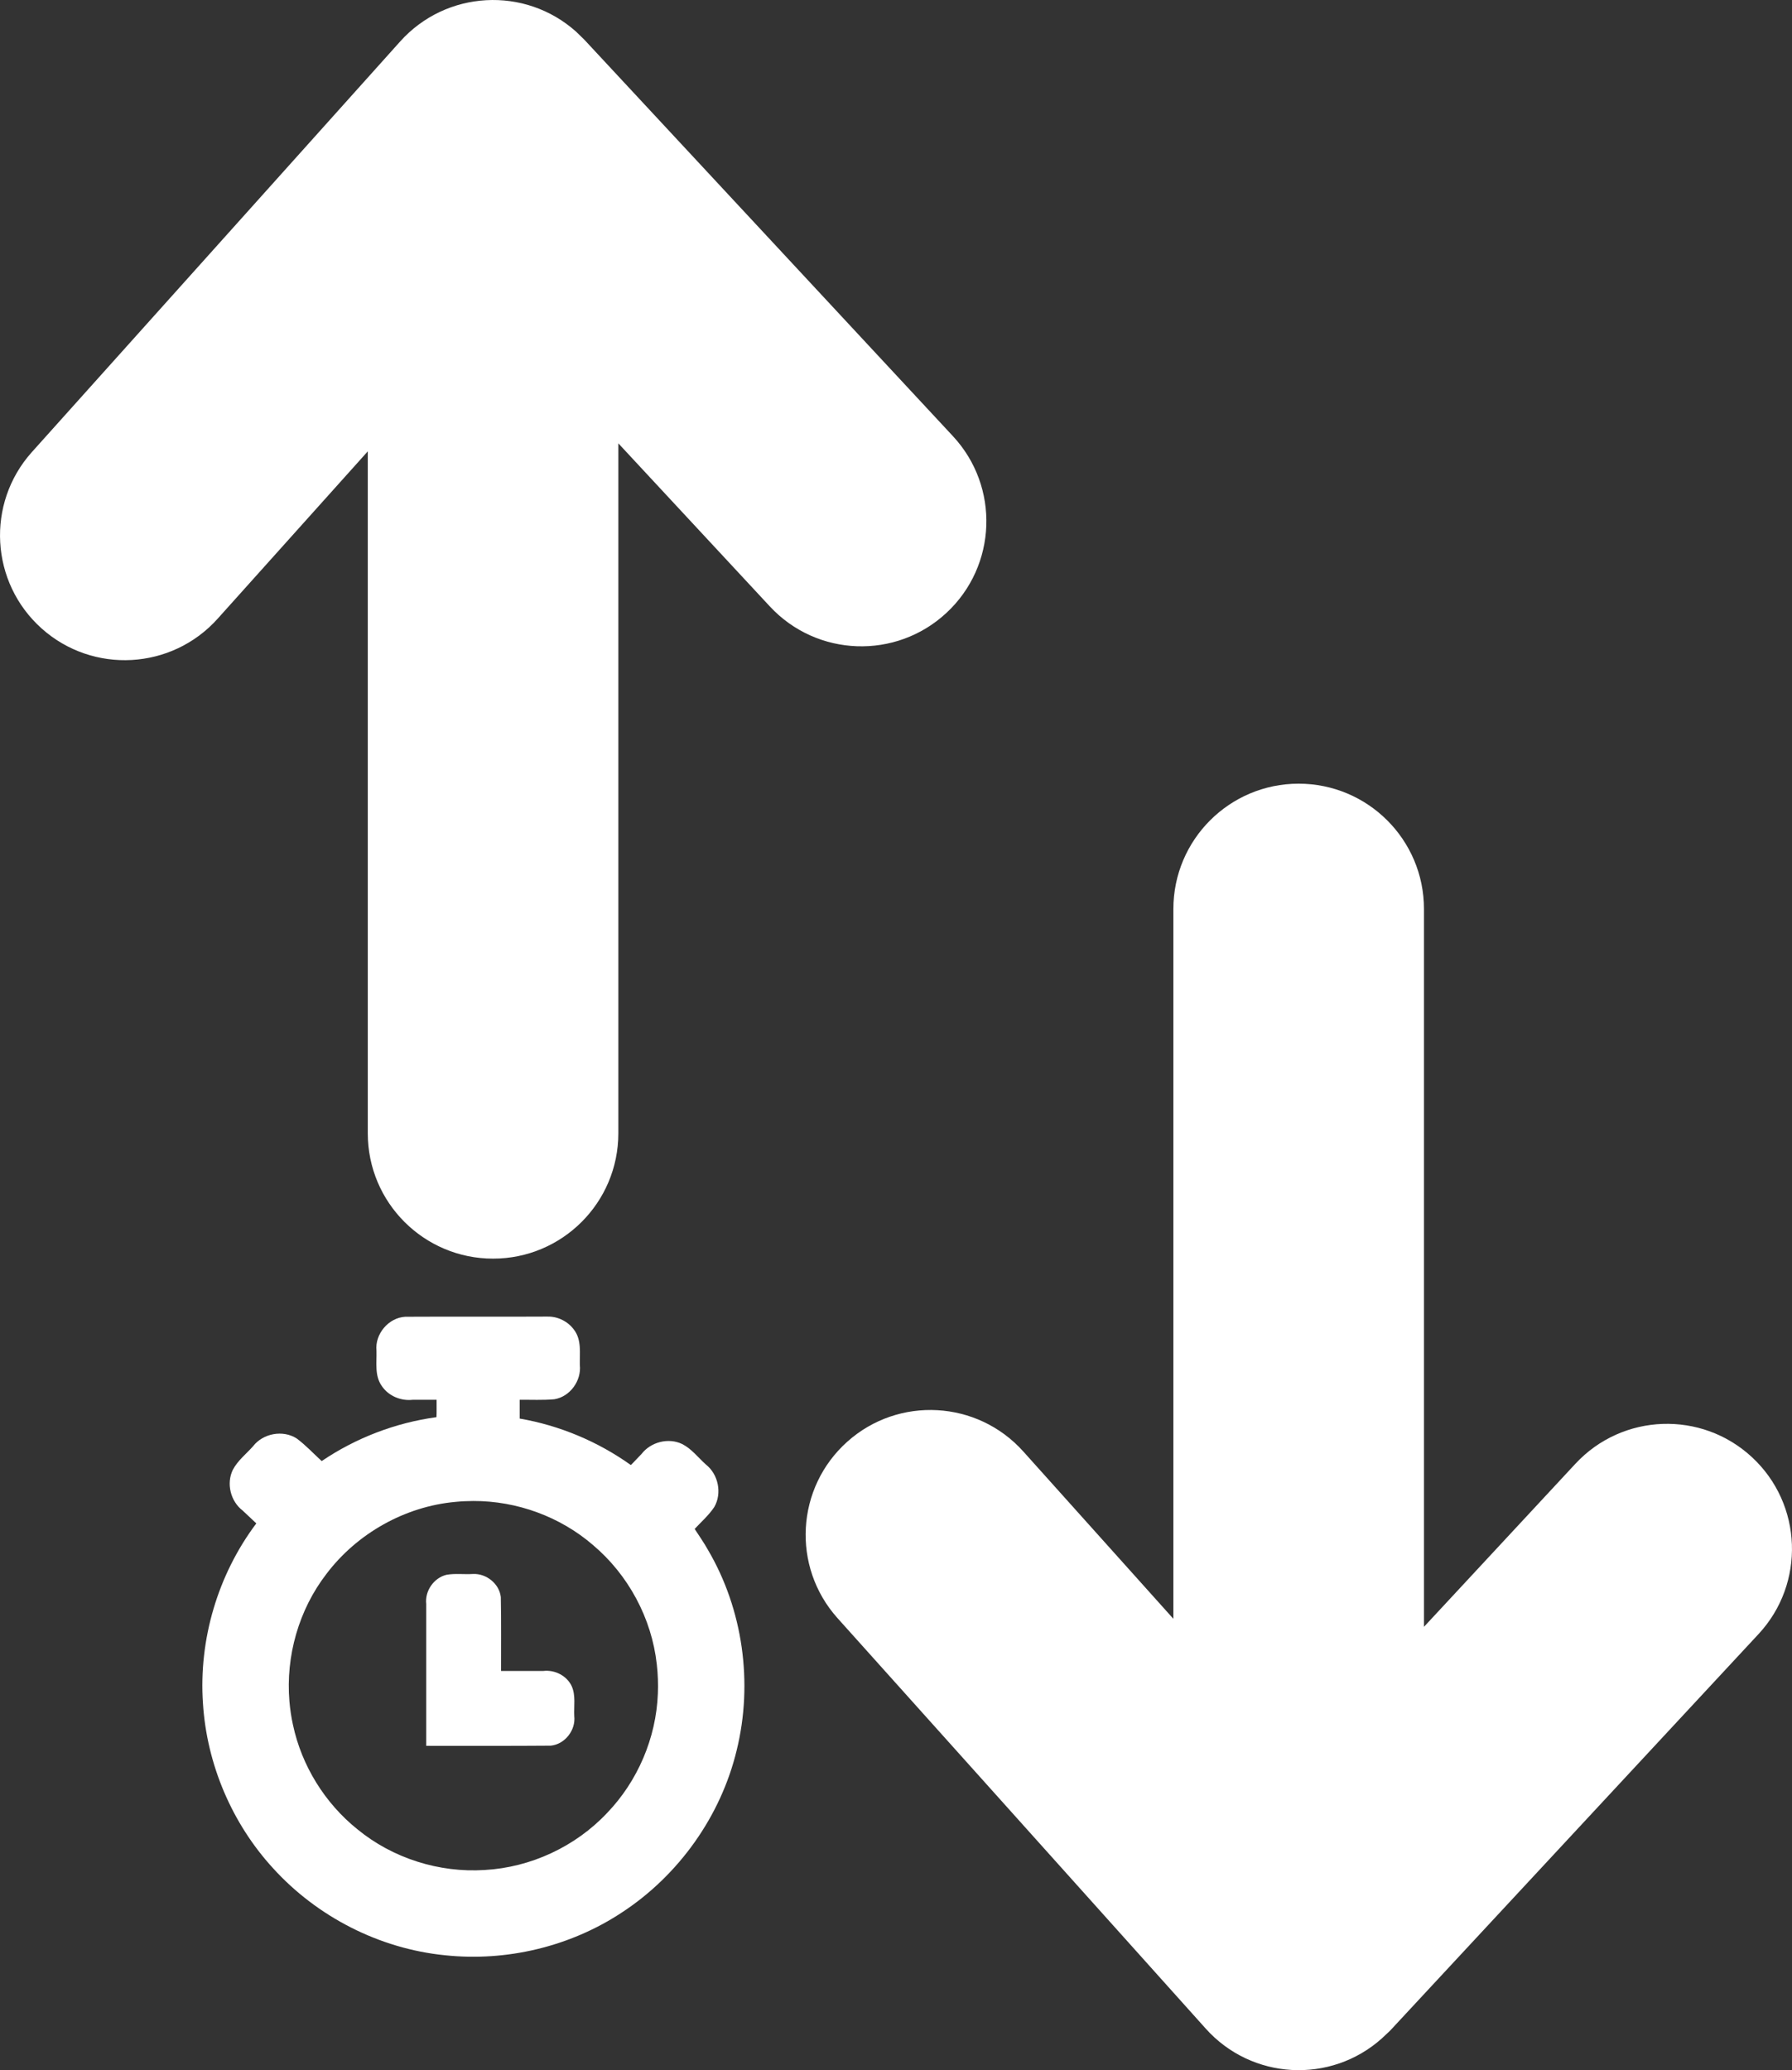 <?xml version="1.0" encoding="UTF-8" standalone="no"?>
<svg
   shape-rendering="geometricPrecision"
   text-rendering="geometricPrecision"
   image-rendering="optimizeQuality"
   fill-rule="evenodd"
   clip-rule="evenodd"
   viewBox="0 0 443 511.62"
   version="1.1"
   id="svg1"
   sodipodi:docname="time.svg"
   inkscape:version="1.3.2 (091e20e, 2023-11-25, custom)"
   xml:space="preserve"
   xmlns:inkscape="http://www.inkscape.org/namespaces/inkscape"
   xmlns:sodipodi="http://sodipodi.sourceforge.net/DTD/sodipodi-0.dtd"
   xmlns="http://www.w3.org/2000/svg"
   xmlns:svg="http://www.w3.org/2000/svg"><rect x="0" y="0" width="443" height="511.62" fill="#333333" stroke="none"/><defs
     id="defs1" /><sodipodi:namedview
     id="namedview1"
     pagecolor="#505050"
     bordercolor="#eeeeee"
     borderopacity="1"
     inkscape:showpageshadow="0"
     inkscape:pageopacity="0"
     inkscape:pagecheckerboard="0"
     inkscape:deskcolor="#505050"
     inkscape:zoom="1.1236422"
     inkscape:cx="243.84987"
     inkscape:cy="194.45692"
     inkscape:window-width="1920"
     inkscape:window-height="1009"
     inkscape:window-x="-8"
     inkscape:window-y="-8"
     inkscape:window-maximized="1"
     inkscape:current-layer="svg1" /><path
     fill-rule="nonzero"
     d="m 290.07,224.648 c 0,-17.1 13.87,-30.97 30.97,-30.97 17.11,0 30.98,13.87 30.98,30.97 v 177.4 l 37.45,-40.31 c 11.63,-12.5 31.19,-13.2 43.68,-1.57 12.49,11.62 13.19,31.18 1.57,43.68 l -91.05,97.98 -2.06,1.94 c -12.69,11.35 -32.2,10.26 -43.55,-2.43 l -91.05,-101.47 c -11.35,-12.69 -10.26,-32.2 2.43,-43.55 12.68,-11.36 32.19,-10.27 43.55,2.42 l 37.08,41.33 z m -236.24,-71.77 c -11.35,12.69 -30.86,13.78 -43.55,2.43 -12.69,-11.36 -13.78,-30.87 -2.42,-43.56 L 98.9,10.278 C 110.26,-2.412 129.77,-3.502 142.45,7.858 l 2.02,1.97 91.09,97.95 c 11.63,12.49 10.93,32.05 -1.57,43.67 -12.49,11.63 -32.05,10.93 -43.67,-1.57 l -37.46,-40.31 v 170.52 c 0,17.11 -13.87,30.97 -30.97,30.97 -17.1,0 -30.97,-13.86 -30.97,-30.97 v -168.54 z"
     id="path1"
     style="fill:#ffffff" /><style
     type="text/css"
     id="style1">.st0{fill-rule:evenodd;clip-rule:evenodd;}</style><style
     type="text/css"
     id="style1-7">.st0{fill-rule:evenodd;clip-rule:evenodd;}</style><path
     id="path1-2"
     style="fill:#ffffff;fill-opacity:1;fill-rule:evenodd;stroke:none;stroke-width:1.209;stroke-opacity:1"
     d="m 135.355,325.377 c -11.719,0.065 -23.441,-0.02 -35.16,0.045 -4.142,0.214 -7.548,4.27 -7.128,8.382 0.086,2.929 -0.502,6.196 1.324,8.743 1.642,2.442 4.682,3.714 7.58,3.4 1.986,0 3.973,0 5.959,0 -0.019,1.42 0.038,2.911 -0.028,4.287 -10.124,1.379 -19.915,5.124 -28.374,10.855 -2.056,-1.874 -3.961,-3.945 -6.201,-5.6 -3.405,-2.171 -8.312,-1.254 -10.769,1.934 -1.695,1.91 -3.804,3.538 -5.003,5.83 -1.656,3.388 -0.556,7.785 2.432,10.063 1.126,1.058 2.252,2.117 3.378,3.175 -9.505,12.624 -14.27,28.701 -13.193,44.466 0.941,15.022 7.145,29.649 17.321,40.743 10.911,12.023 26.313,19.897 42.484,21.515 15.215,1.625 30.96,-2.12 43.739,-10.557 14.05,-9.178 24.472,-23.784 28.402,-40.116 4.086,-16.604 1.564,-34.769 -7.114,-49.529 -0.991,-1.771 -2.192,-3.495 -3.276,-5.154 1.647,-1.771 3.506,-3.39 4.849,-5.413 1.968,-3.408 1.002,-8.096 -2.082,-10.515 -1.916,-1.723 -3.534,-3.891 -5.874,-5.065 -3.38,-1.617 -7.723,-0.506 -10.006,2.442 -0.898,0.904 -1.762,1.89 -2.662,2.761 -8.148,-5.817 -17.607,-9.785 -27.475,-11.487 0,-1.547 0,-3.094 0,-4.641 2.852,-0.027 5.722,0.126 8.562,-0.132 3.892,-0.63 6.753,-4.613 6.298,-8.498 -0.054,-2.895 0.466,-6.134 -1.392,-8.62 -1.488,-2.088 -4.025,-3.376 -6.591,-3.312 z m -18.327,45.577 c 10.733,-0.029 21.431,3.864 29.563,10.884 8.74,7.366 14.531,18.126 15.774,29.496 0.284,2.366 0.357,5.018 0.263,7.235 -0.413,10.932 -4.979,21.622 -12.564,29.502 -7.817,8.298 -18.856,13.44 -30.239,14.075 -11.235,0.728 -22.696,-2.878 -31.416,-10.016 -8.074,-6.456 -13.827,-15.73 -15.984,-25.843 -0.429,-1.89 -0.732,-4.088 -0.88,-5.844 -0.943,-11.155 2.325,-22.635 9.182,-31.507 7.565,-9.98 19.378,-16.633 31.866,-17.763 1.473,-0.149 2.954,-0.209 4.435,-0.219 z m -0.104,18.034 c -2.173,0.141 -4.38,-0.178 -6.532,0.198 -3.146,0.753 -5.397,4.005 -5.024,7.213 0,11.688 0,23.376 0,35.064 10.257,-0.019 20.518,0.047 30.773,-0.043 3.513,-0.329 6.24,-3.859 5.821,-7.336 -0.119,-2.457 0.409,-5.08 -0.644,-7.393 -1.221,-2.593 -4.201,-4.068 -7.011,-3.735 -3.479,0 -6.959,0 -10.438,0 -0.023,-6.09 0.069,-12.186 -0.064,-18.272 -0.387,-3.31 -3.593,-5.85 -6.882,-5.697 z" /></svg>
